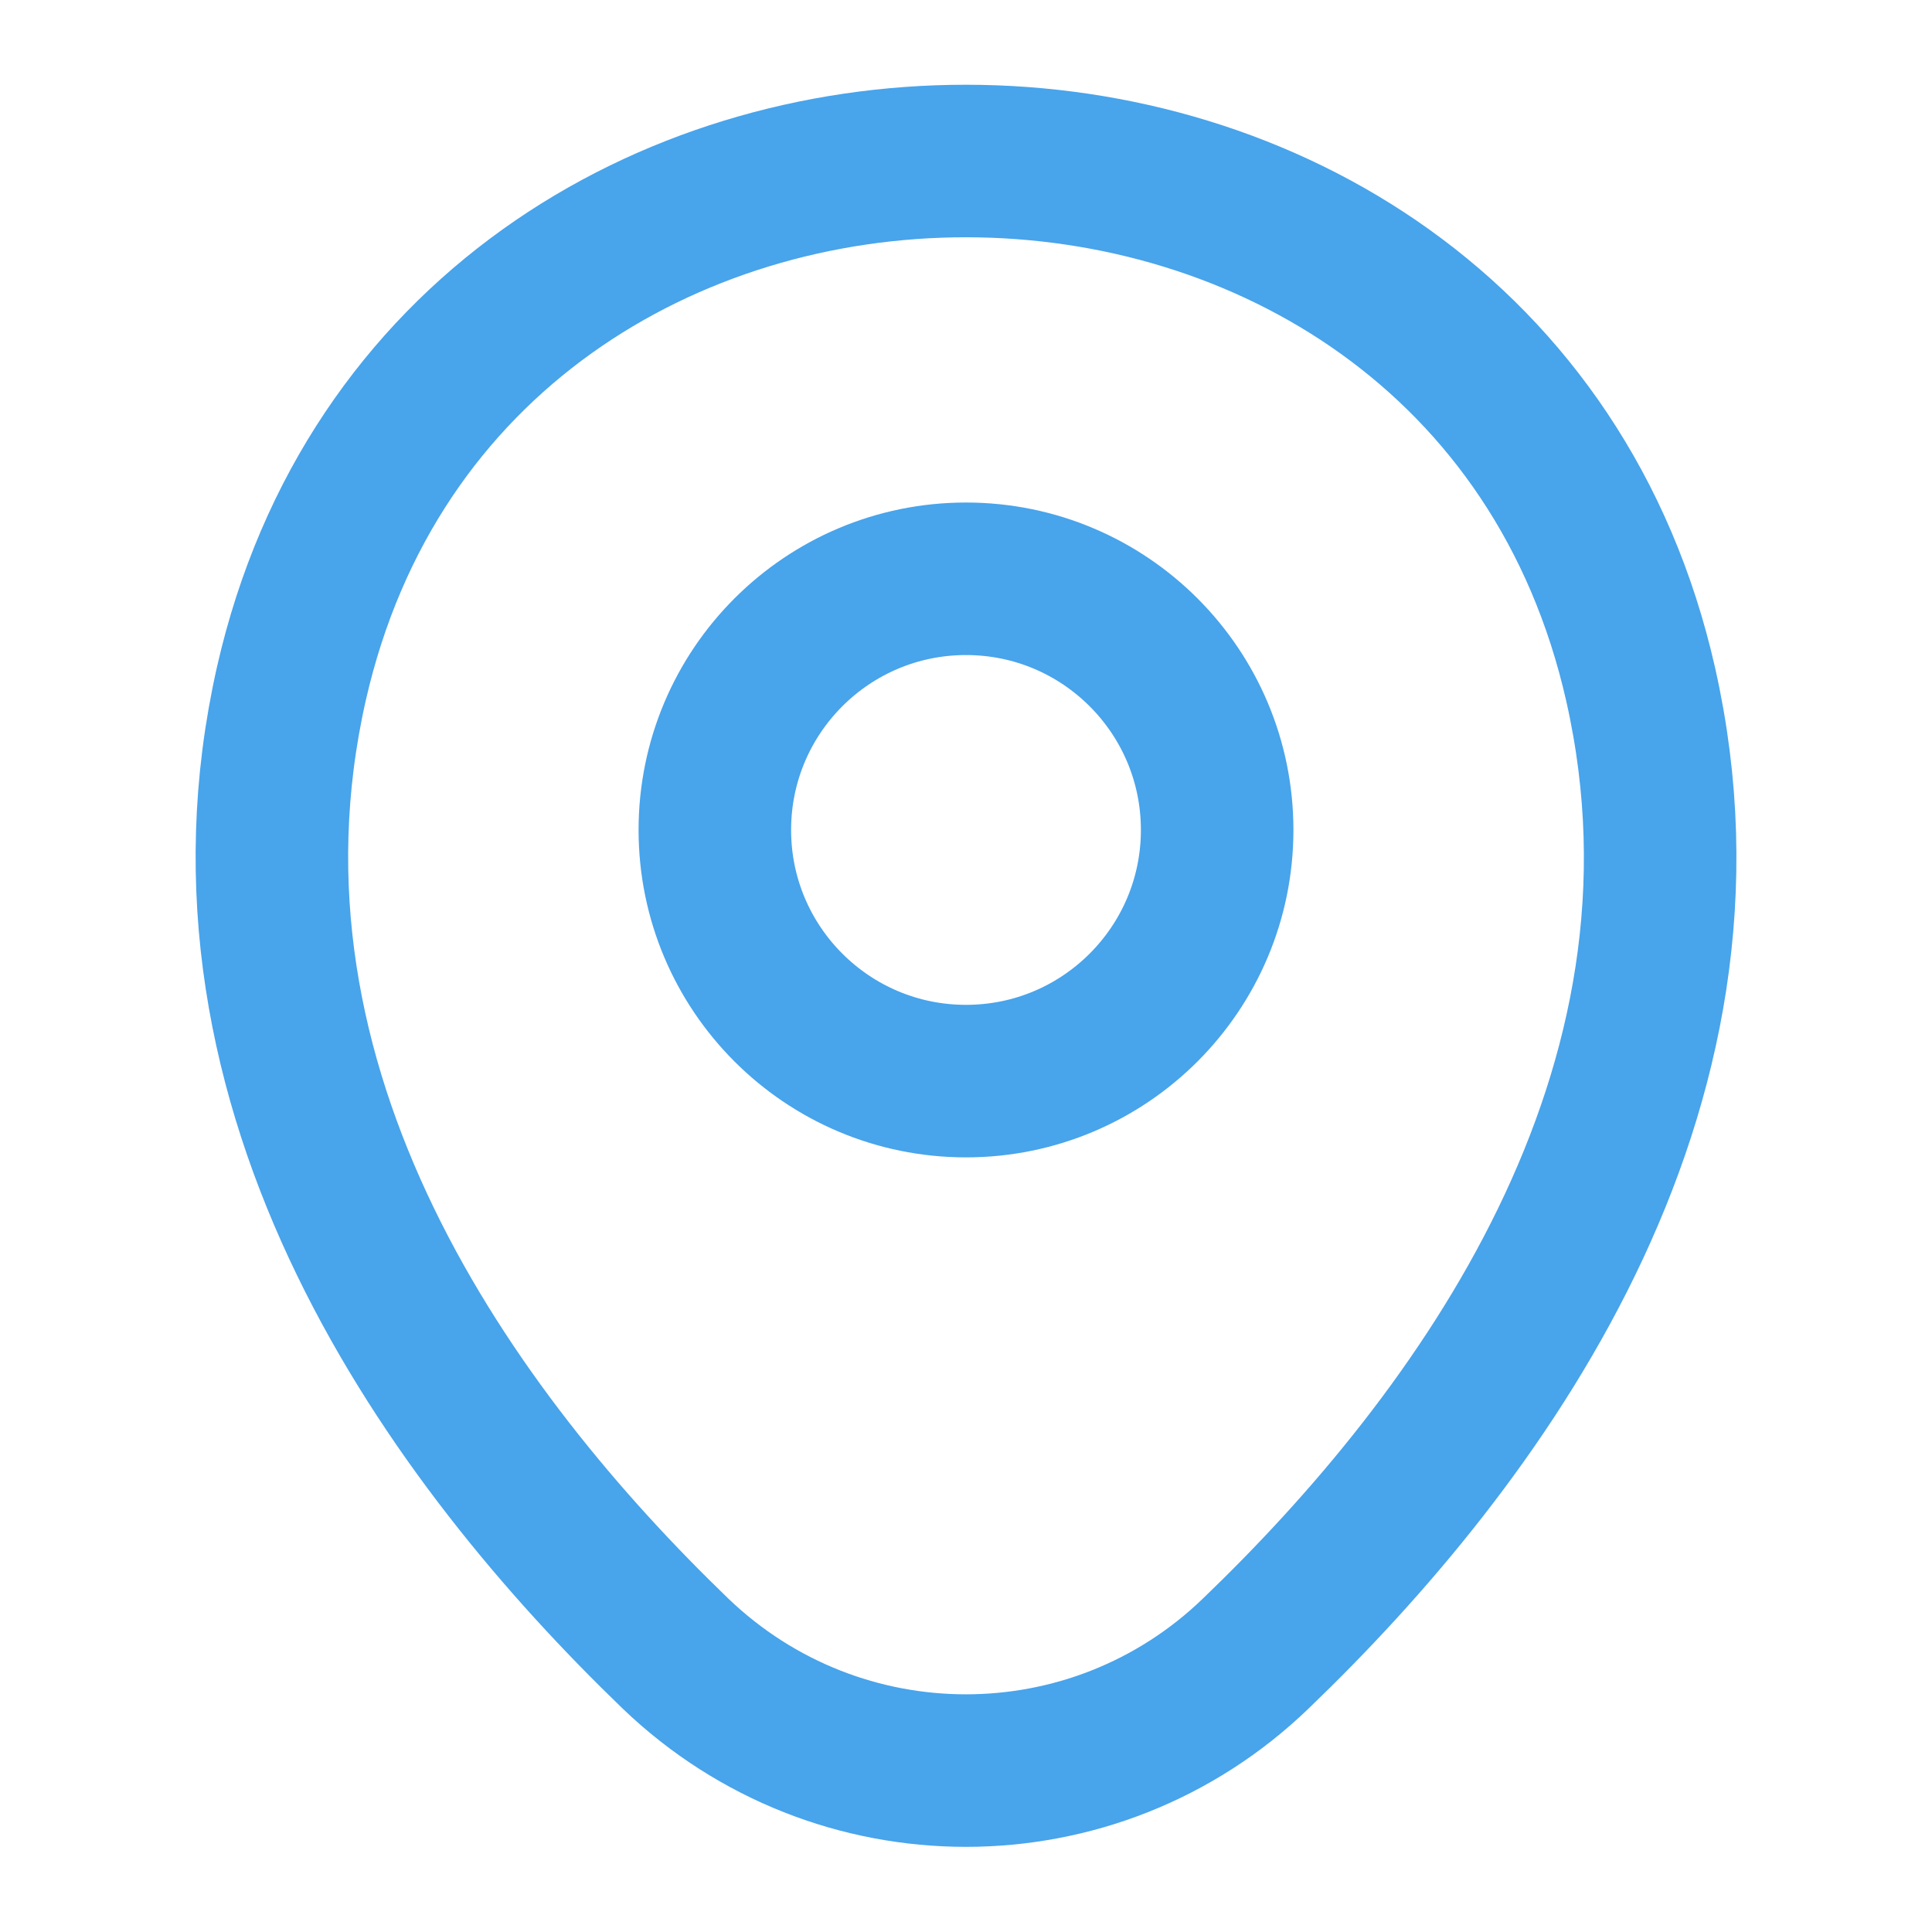 <svg width="38" height="38" viewBox="0 0 38 38" fill="none" xmlns="http://www.w3.org/2000/svg">
<path d="M19 21.264C21.728 21.264 23.94 19.052 23.94 16.324C23.94 13.596 21.728 11.384 19 11.384C16.271 11.384 14.06 13.596 14.06 16.324C14.06 19.052 16.271 21.264 19 21.264Z" stroke="#48A4EB" stroke-width="3"/>
<path d="M5.732 13.443C8.851 -0.269 29.165 -0.253 32.269 13.458C34.09 21.502 29.086 28.31 24.7 32.522C21.518 35.593 16.483 35.593 13.284 32.522C8.915 28.31 3.911 21.486 5.732 13.443Z" stroke="#48A4EB" stroke-width="3"/>
</svg>
